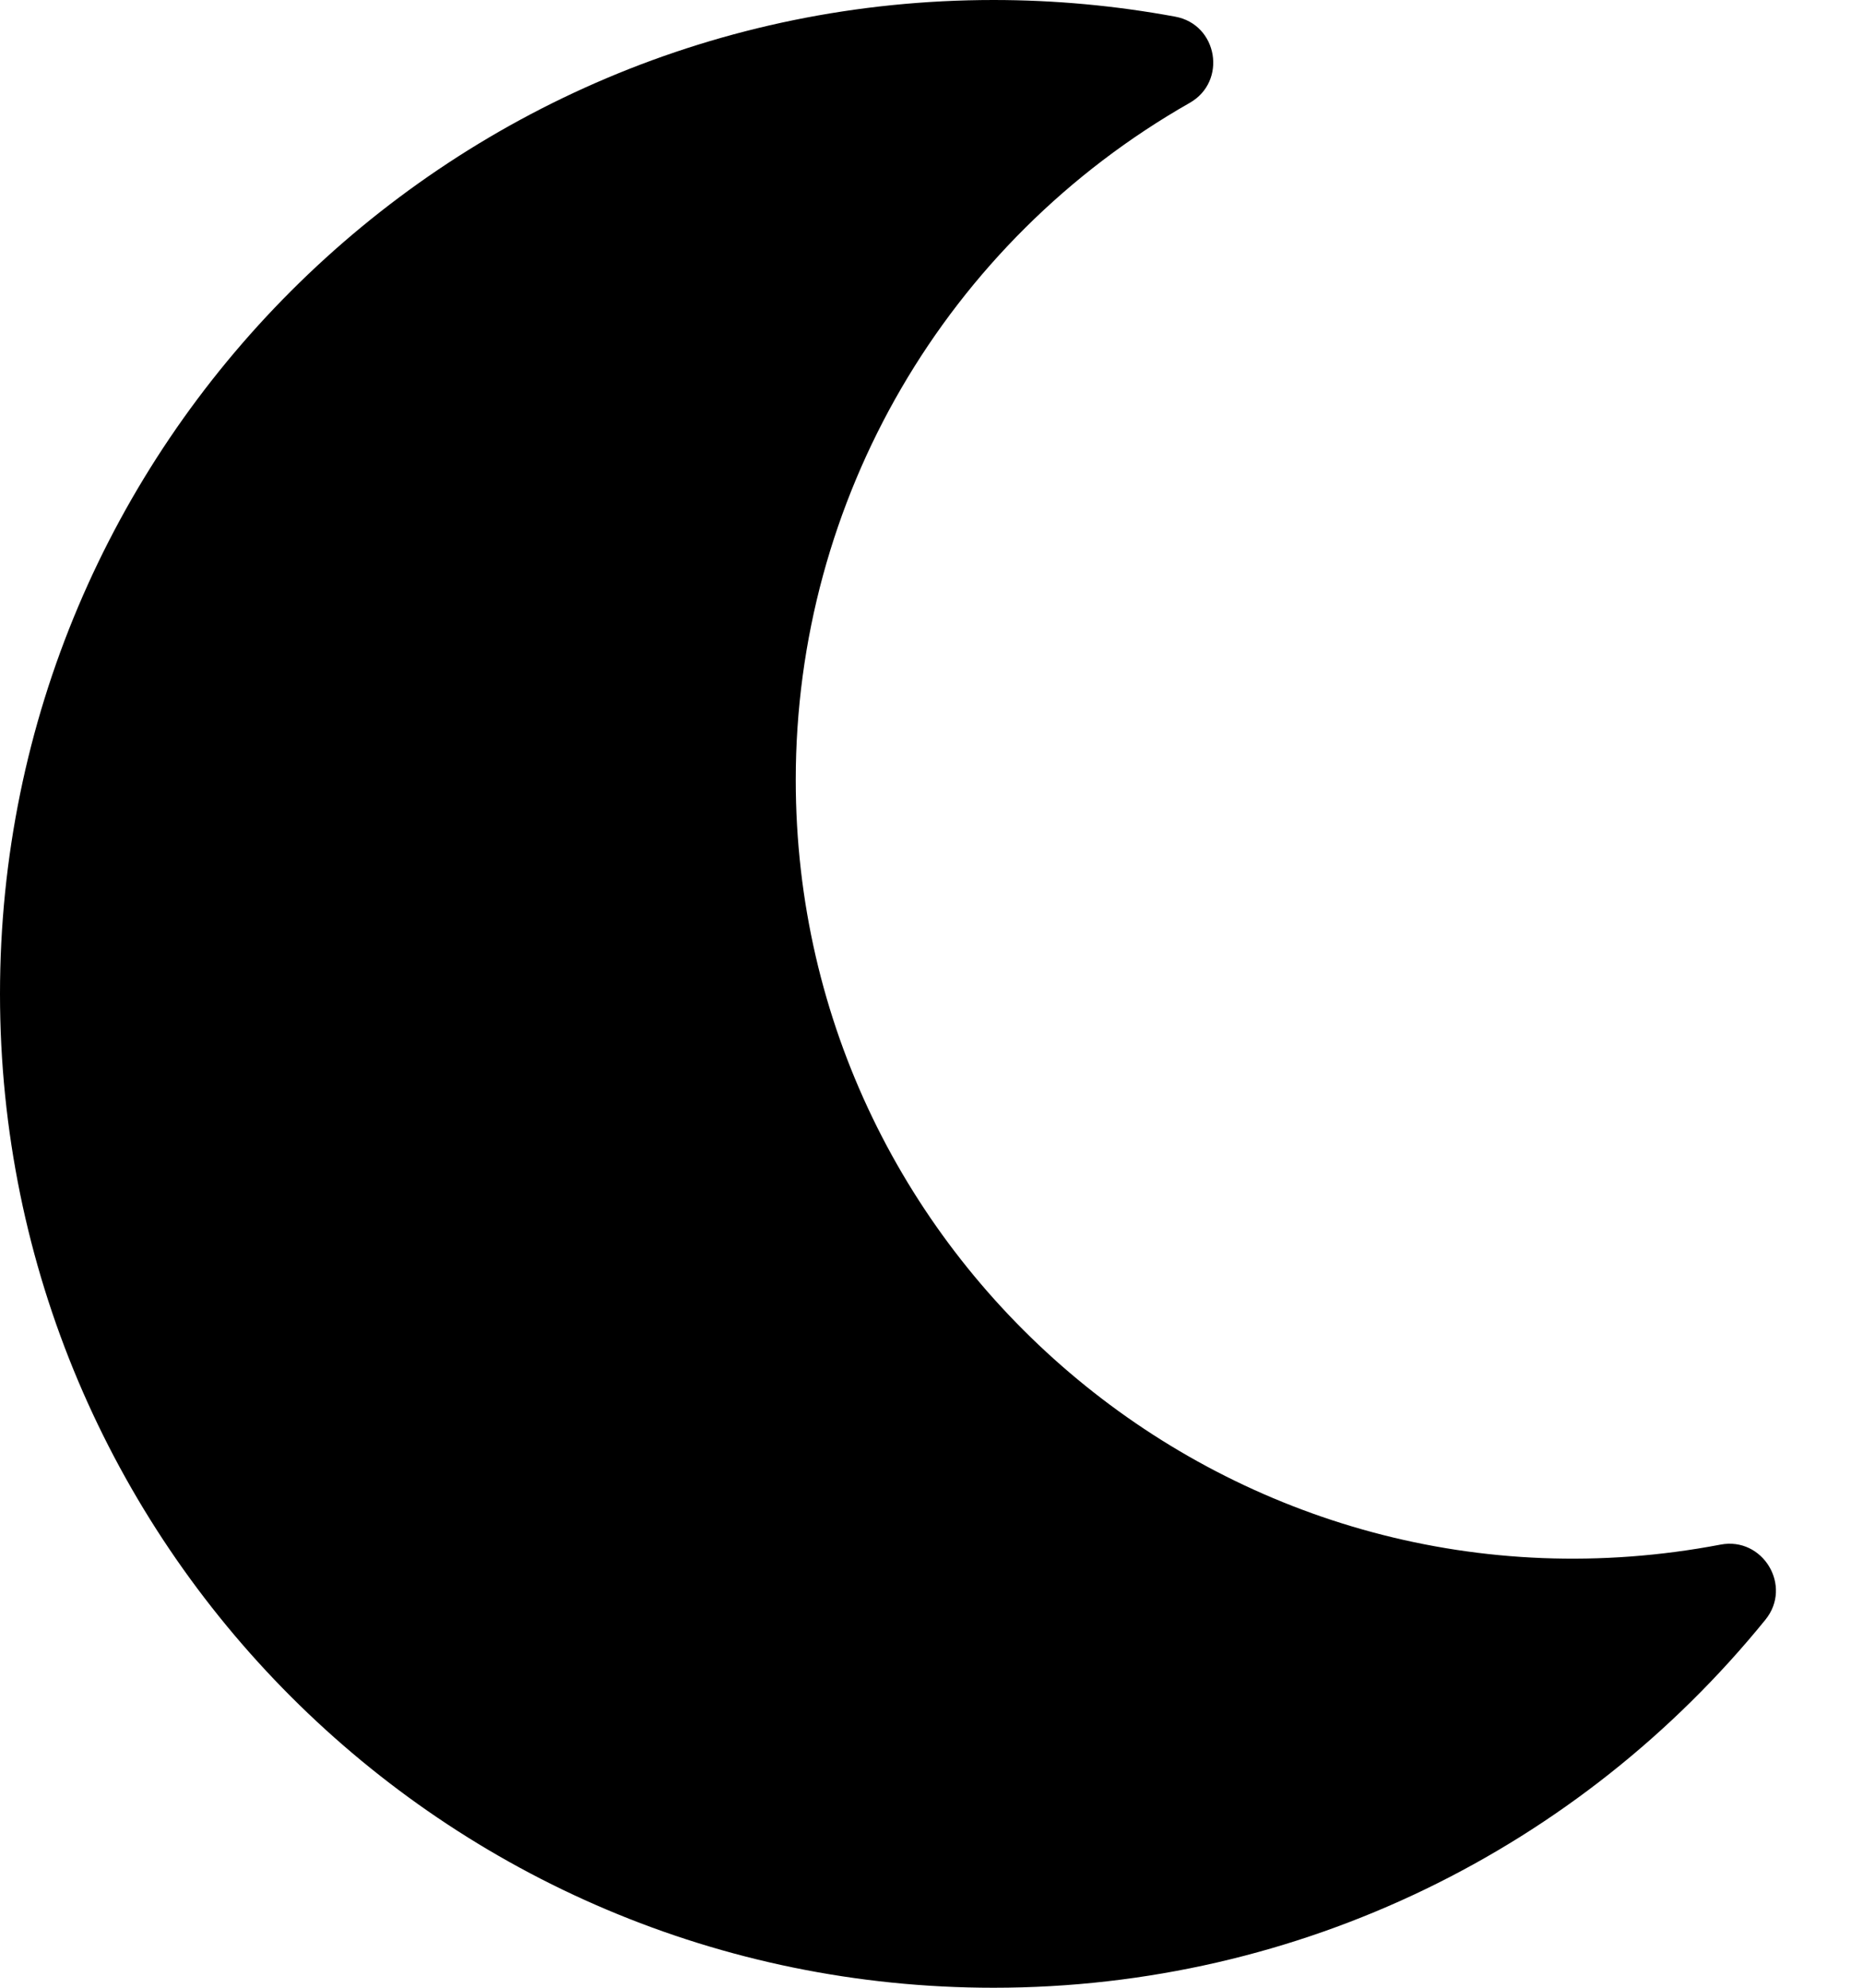 <svg width="15" height="16" viewBox="0 0 15 16" xmlns="http://www.w3.org/2000/svg">
<path d="M8 16C10.468 16 12.721 14.877 14.214 13.038C14.435 12.766 14.194 12.368 13.853 12.433C9.972 13.172 6.407 10.196 6.407 6.278C6.407 4.021 7.615 1.946 9.579 0.828C9.882 0.656 9.806 0.197 9.462 0.134C8.98 0.045 8.49 7.30105e-05 8 0C3.584 0 0 3.578 0 8C0 12.416 3.578 16 8 16Z" />
</svg>
